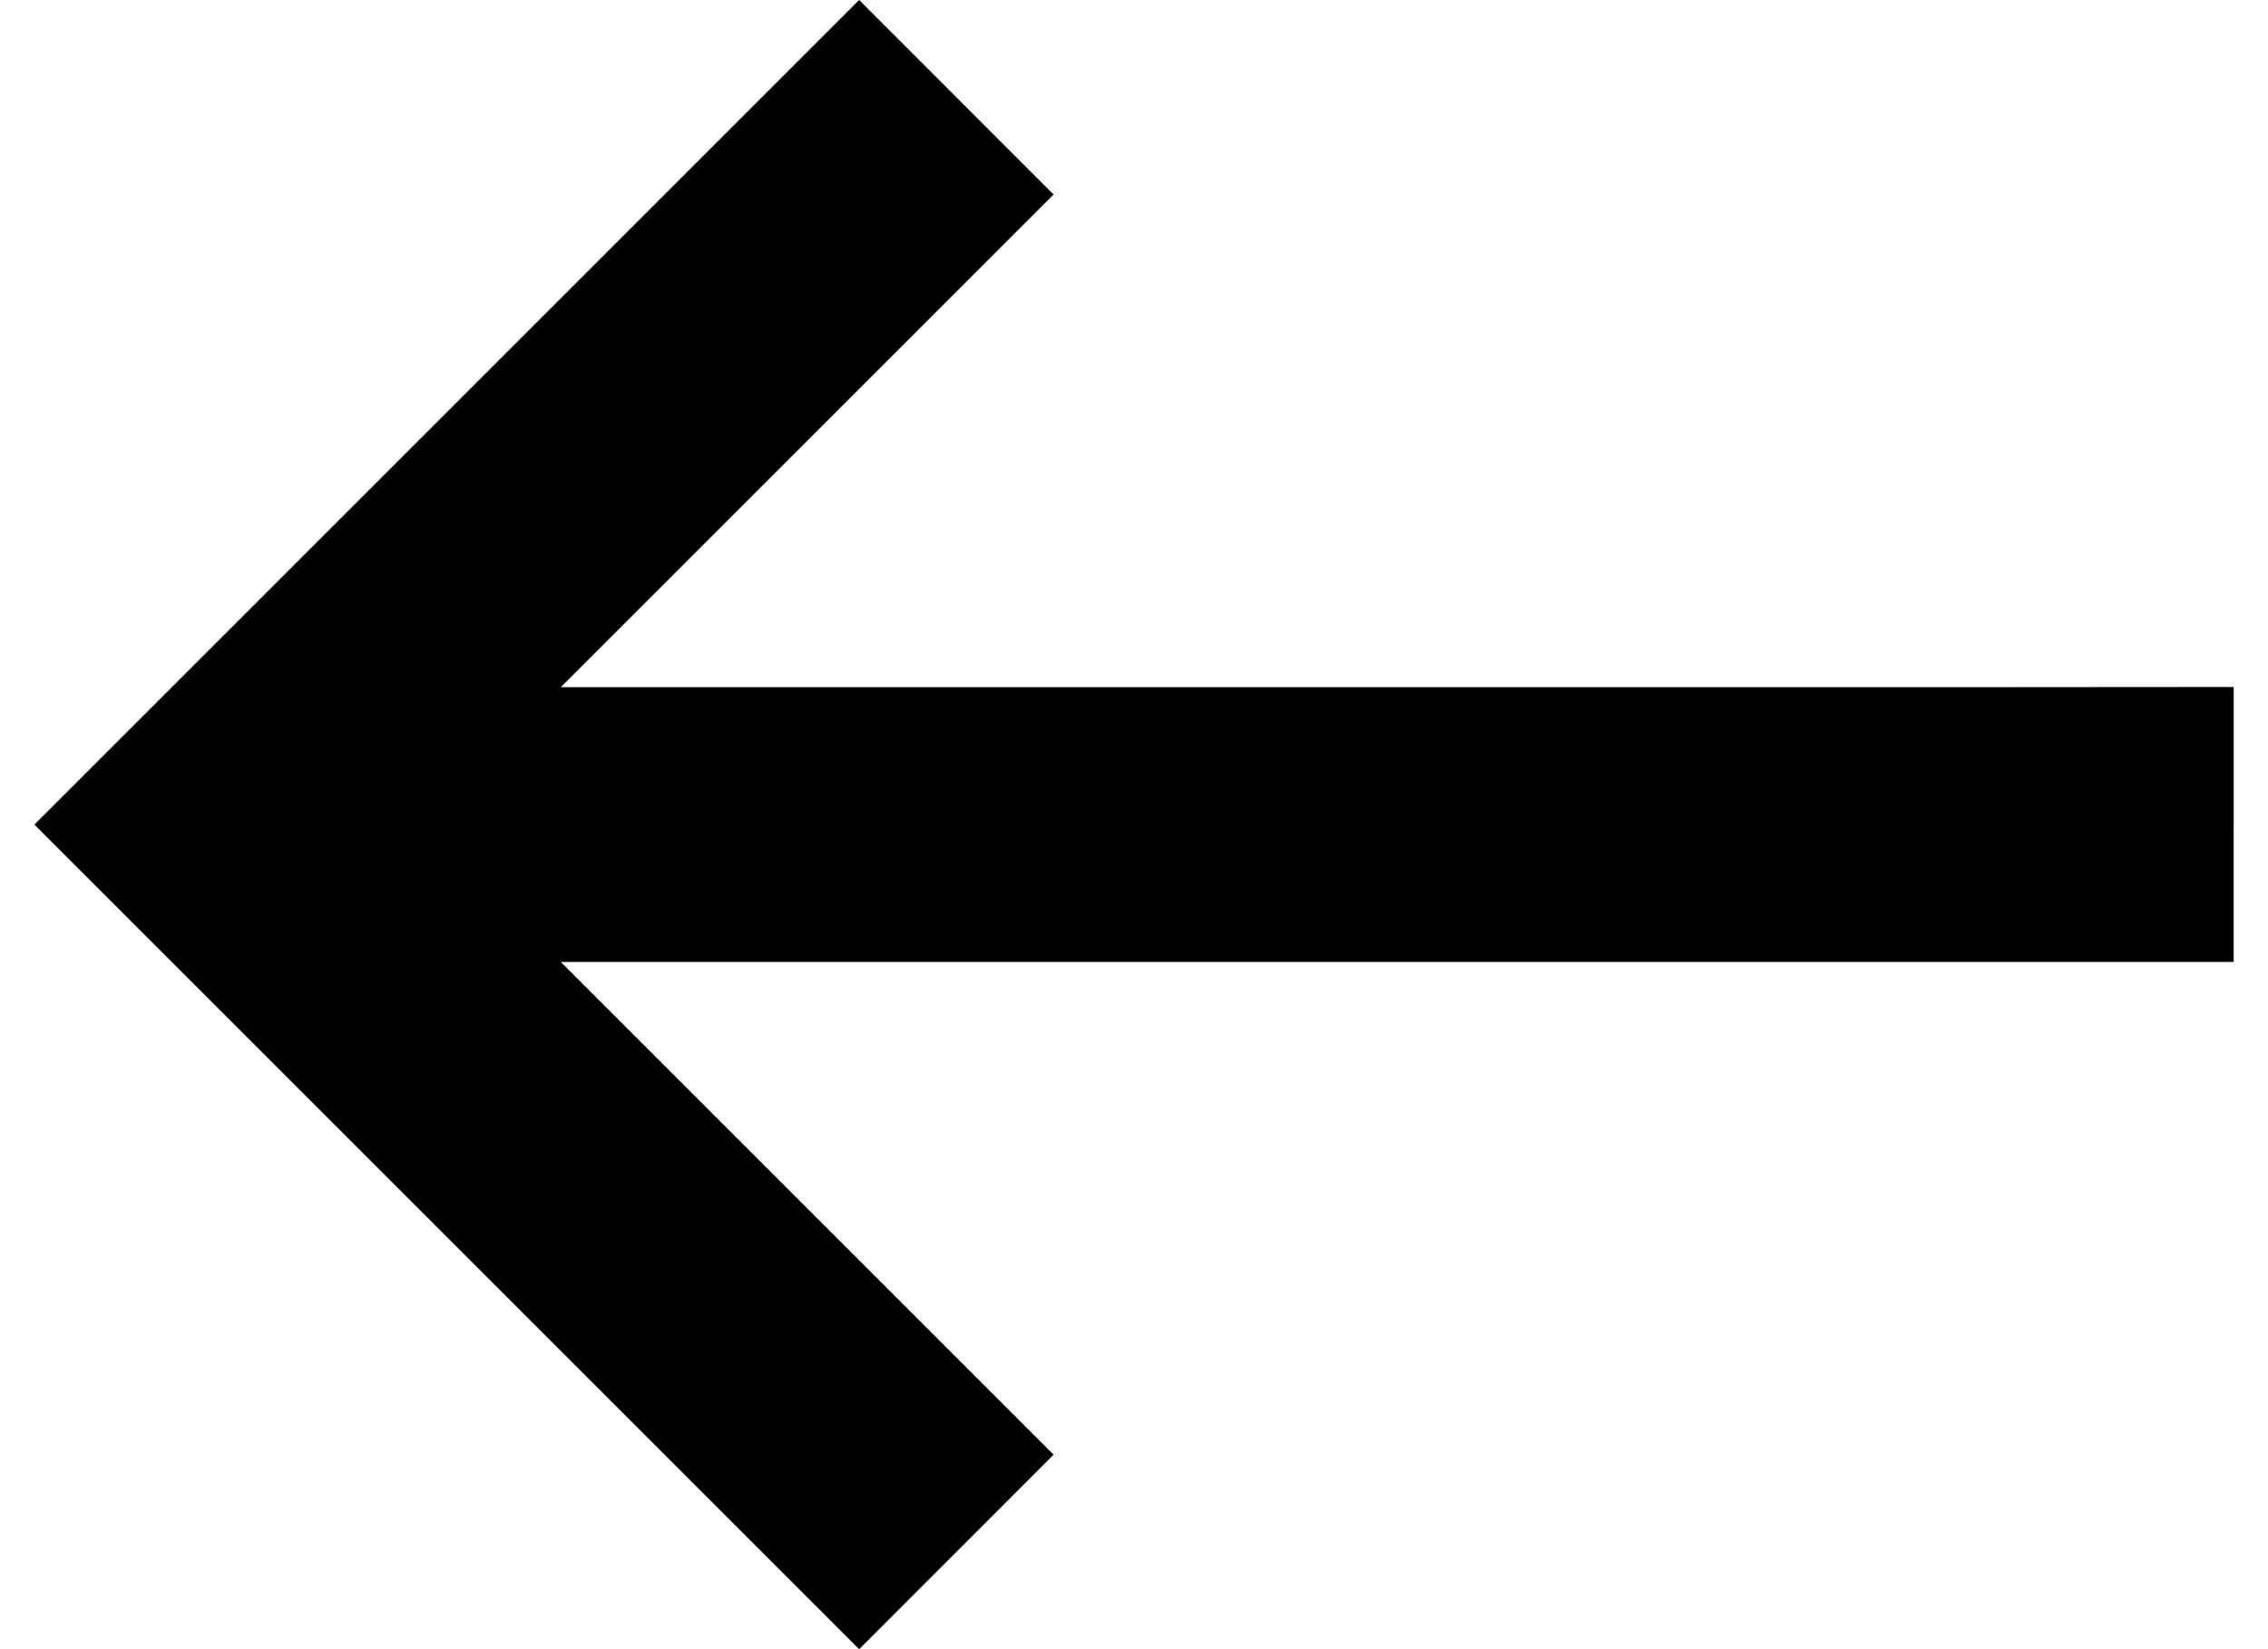 <svg xmlns="http://www.w3.org/2000/svg" width="22" height="16" fill="none" viewBox="0 0 22 16"><path id="arrow" fill="currentColor" d="m.334 8 8 8 1.886-1.887-4.78-4.78h16.227V6.665L19 6.667H5.44l4.78-4.78L8.334 0z"/></svg>